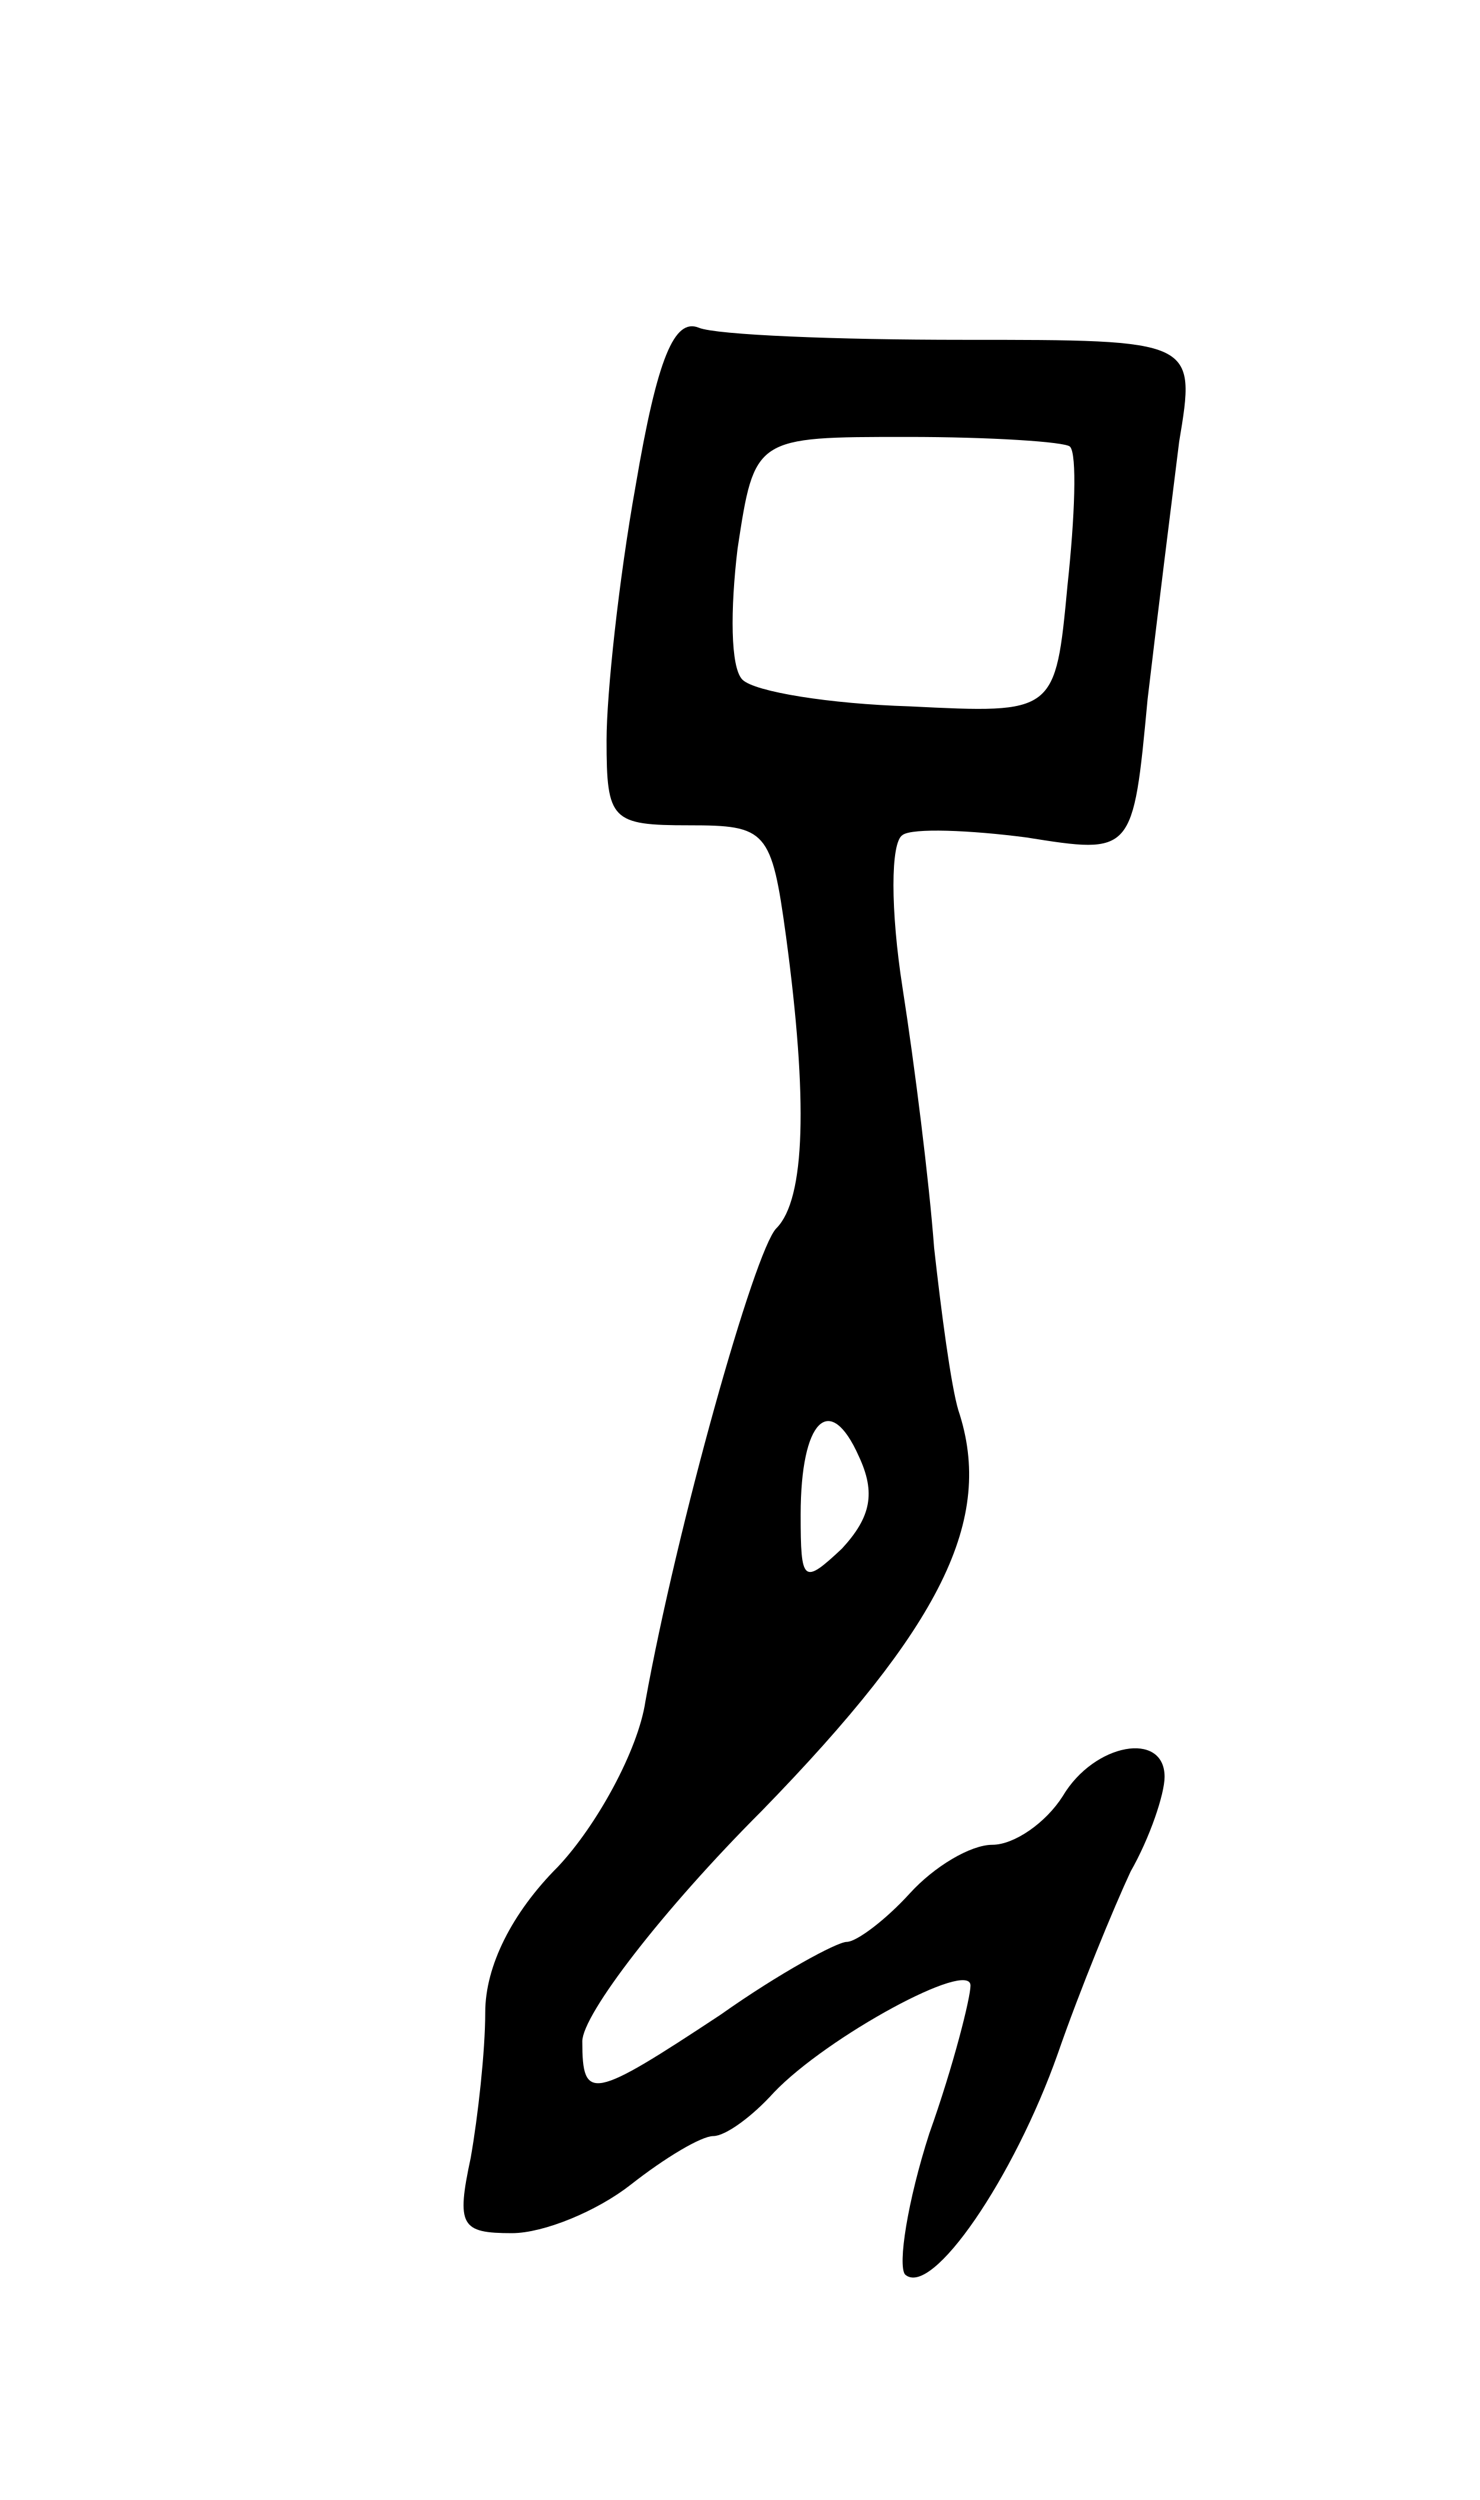 <svg version="1.0" xmlns="http://www.w3.org/2000/svg"
 width="61pt" height="103pt" viewBox="0 0 61 103"
 preserveAspectRatio="xMidYMid meet">
<g transform="translate(0,103) scale(0.1,-0.1)"
fill="#000000" stroke="none">
<path d="M262 830 c-7 -39 -12 -86 -12 -105 0 -33 2 -35 34 -35 32 0 34 -2 40
-46 9 -67 8 -108 -4 -120 -9 -9 -41 -123 -54 -195 -3 -20 -20 -51 -36 -68 -19
-19 -30 -41 -30 -60 0 -16 -3 -43 -6 -60 -6 -28 -4 -31 17 -31 13 0 35 9 49
20 14 11 29 20 34 20 5 0 16 8 25 18 22 23 81 55 81 44 0 -5 -7 -33 -17 -61
-9 -28 -13 -54 -10 -58 11 -10 45 40 63 91 9 26 23 60 30 75 8 14 14 32 14 39
0 19 -29 14 -42 -8 -7 -11 -20 -20 -29 -20 -9 0 -24 -9 -34 -20 -10 -11 -22
-20 -26 -20 -4 0 -28 -13 -52 -30 -53 -35 -57 -36 -57 -11 0 11 33 54 74 95
74 76 96 120 81 165 -3 10 -7 40 -10 67 -2 27 -8 75 -13 107 -5 32 -5 60 0 63
4 3 28 2 51 -1 44 -7 44 -7 50 57 4 34 10 82 13 106 7 42 7 42 -89 42 -52 0
-102 2 -109 5 -10 4 -17 -12 -26 -65z m179 16 c3 -3 2 -29 -1 -57 -5 -53 -5
-53 -65 -50 -33 1 -64 6 -69 11 -5 5 -5 29 -2 54 7 46 7 46 70 46 34 0 65 -2
67 -4z m-94 -454 c-16 -15 -17 -14 -17 14 0 39 12 51 24 24 7 -15 5 -25 -7
-38z"/>
</g>
</svg>
